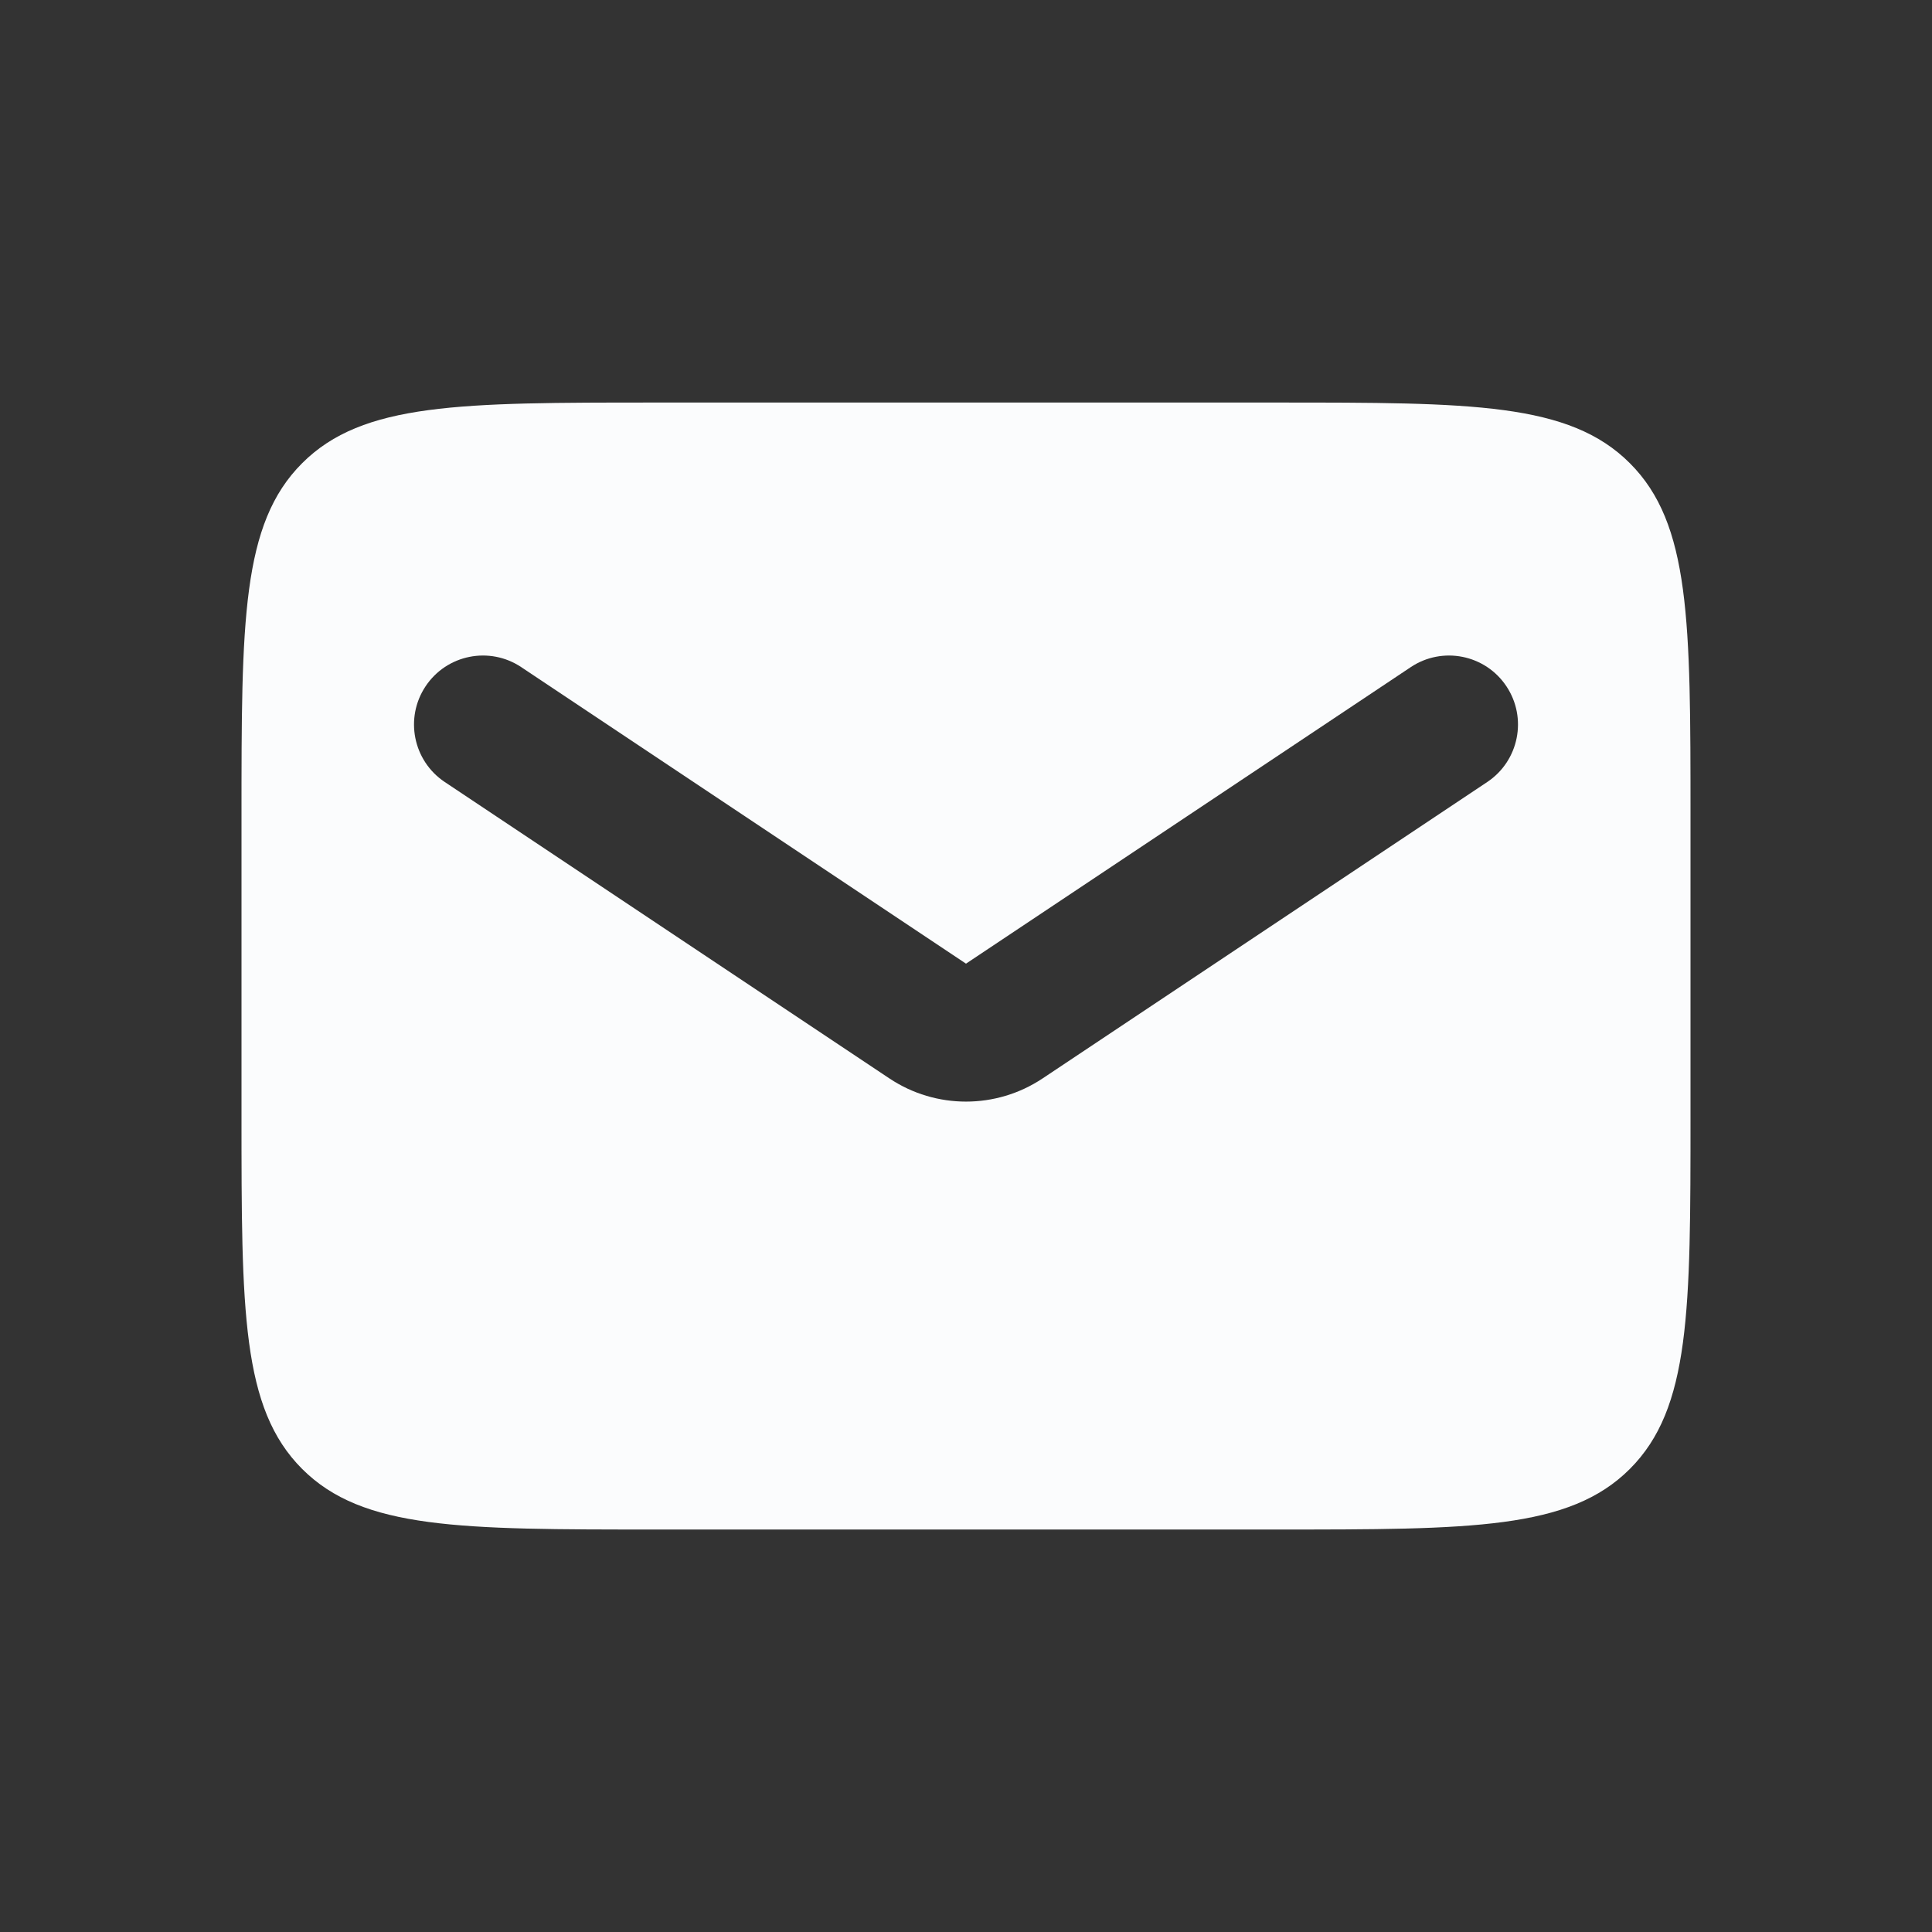 <svg width="28" height="28" viewBox="0 0 28 28" fill="none" xmlns="http://www.w3.org/2000/svg">
<rect x="0" y="0" width="28" height="28" fill="#333333" stroke="none"/>
<path fill-rule="evenodd" clip-rule="evenodd" d="M4.379 6.713C3.5 7.591 3.5 9.006 3.5 11.834V16.167C3.5 18.996 3.5 20.41 4.379 21.289C5.257 22.167 6.672 22.167 9.5 22.167H18.5C21.328 22.167 22.743 22.167 23.621 21.289C24.5 20.41 24.5 18.996 24.5 16.167V11.834C24.5 9.006 24.5 7.591 23.621 6.713C22.743 5.834 21.328 5.834 18.5 5.834H9.5C6.672 5.834 5.257 5.834 4.379 6.713ZM7.555 9.669C7.095 9.362 6.474 9.486 6.168 9.946C5.862 10.405 5.986 11.026 6.445 11.333L12.891 15.63C13.562 16.077 14.438 16.077 15.109 15.63L21.555 11.333C22.014 11.026 22.138 10.405 21.832 9.946C21.526 9.486 20.905 9.362 20.445 9.669L14 13.966L7.555 9.669Z" fill="#FBFCFD"/>
</svg>
